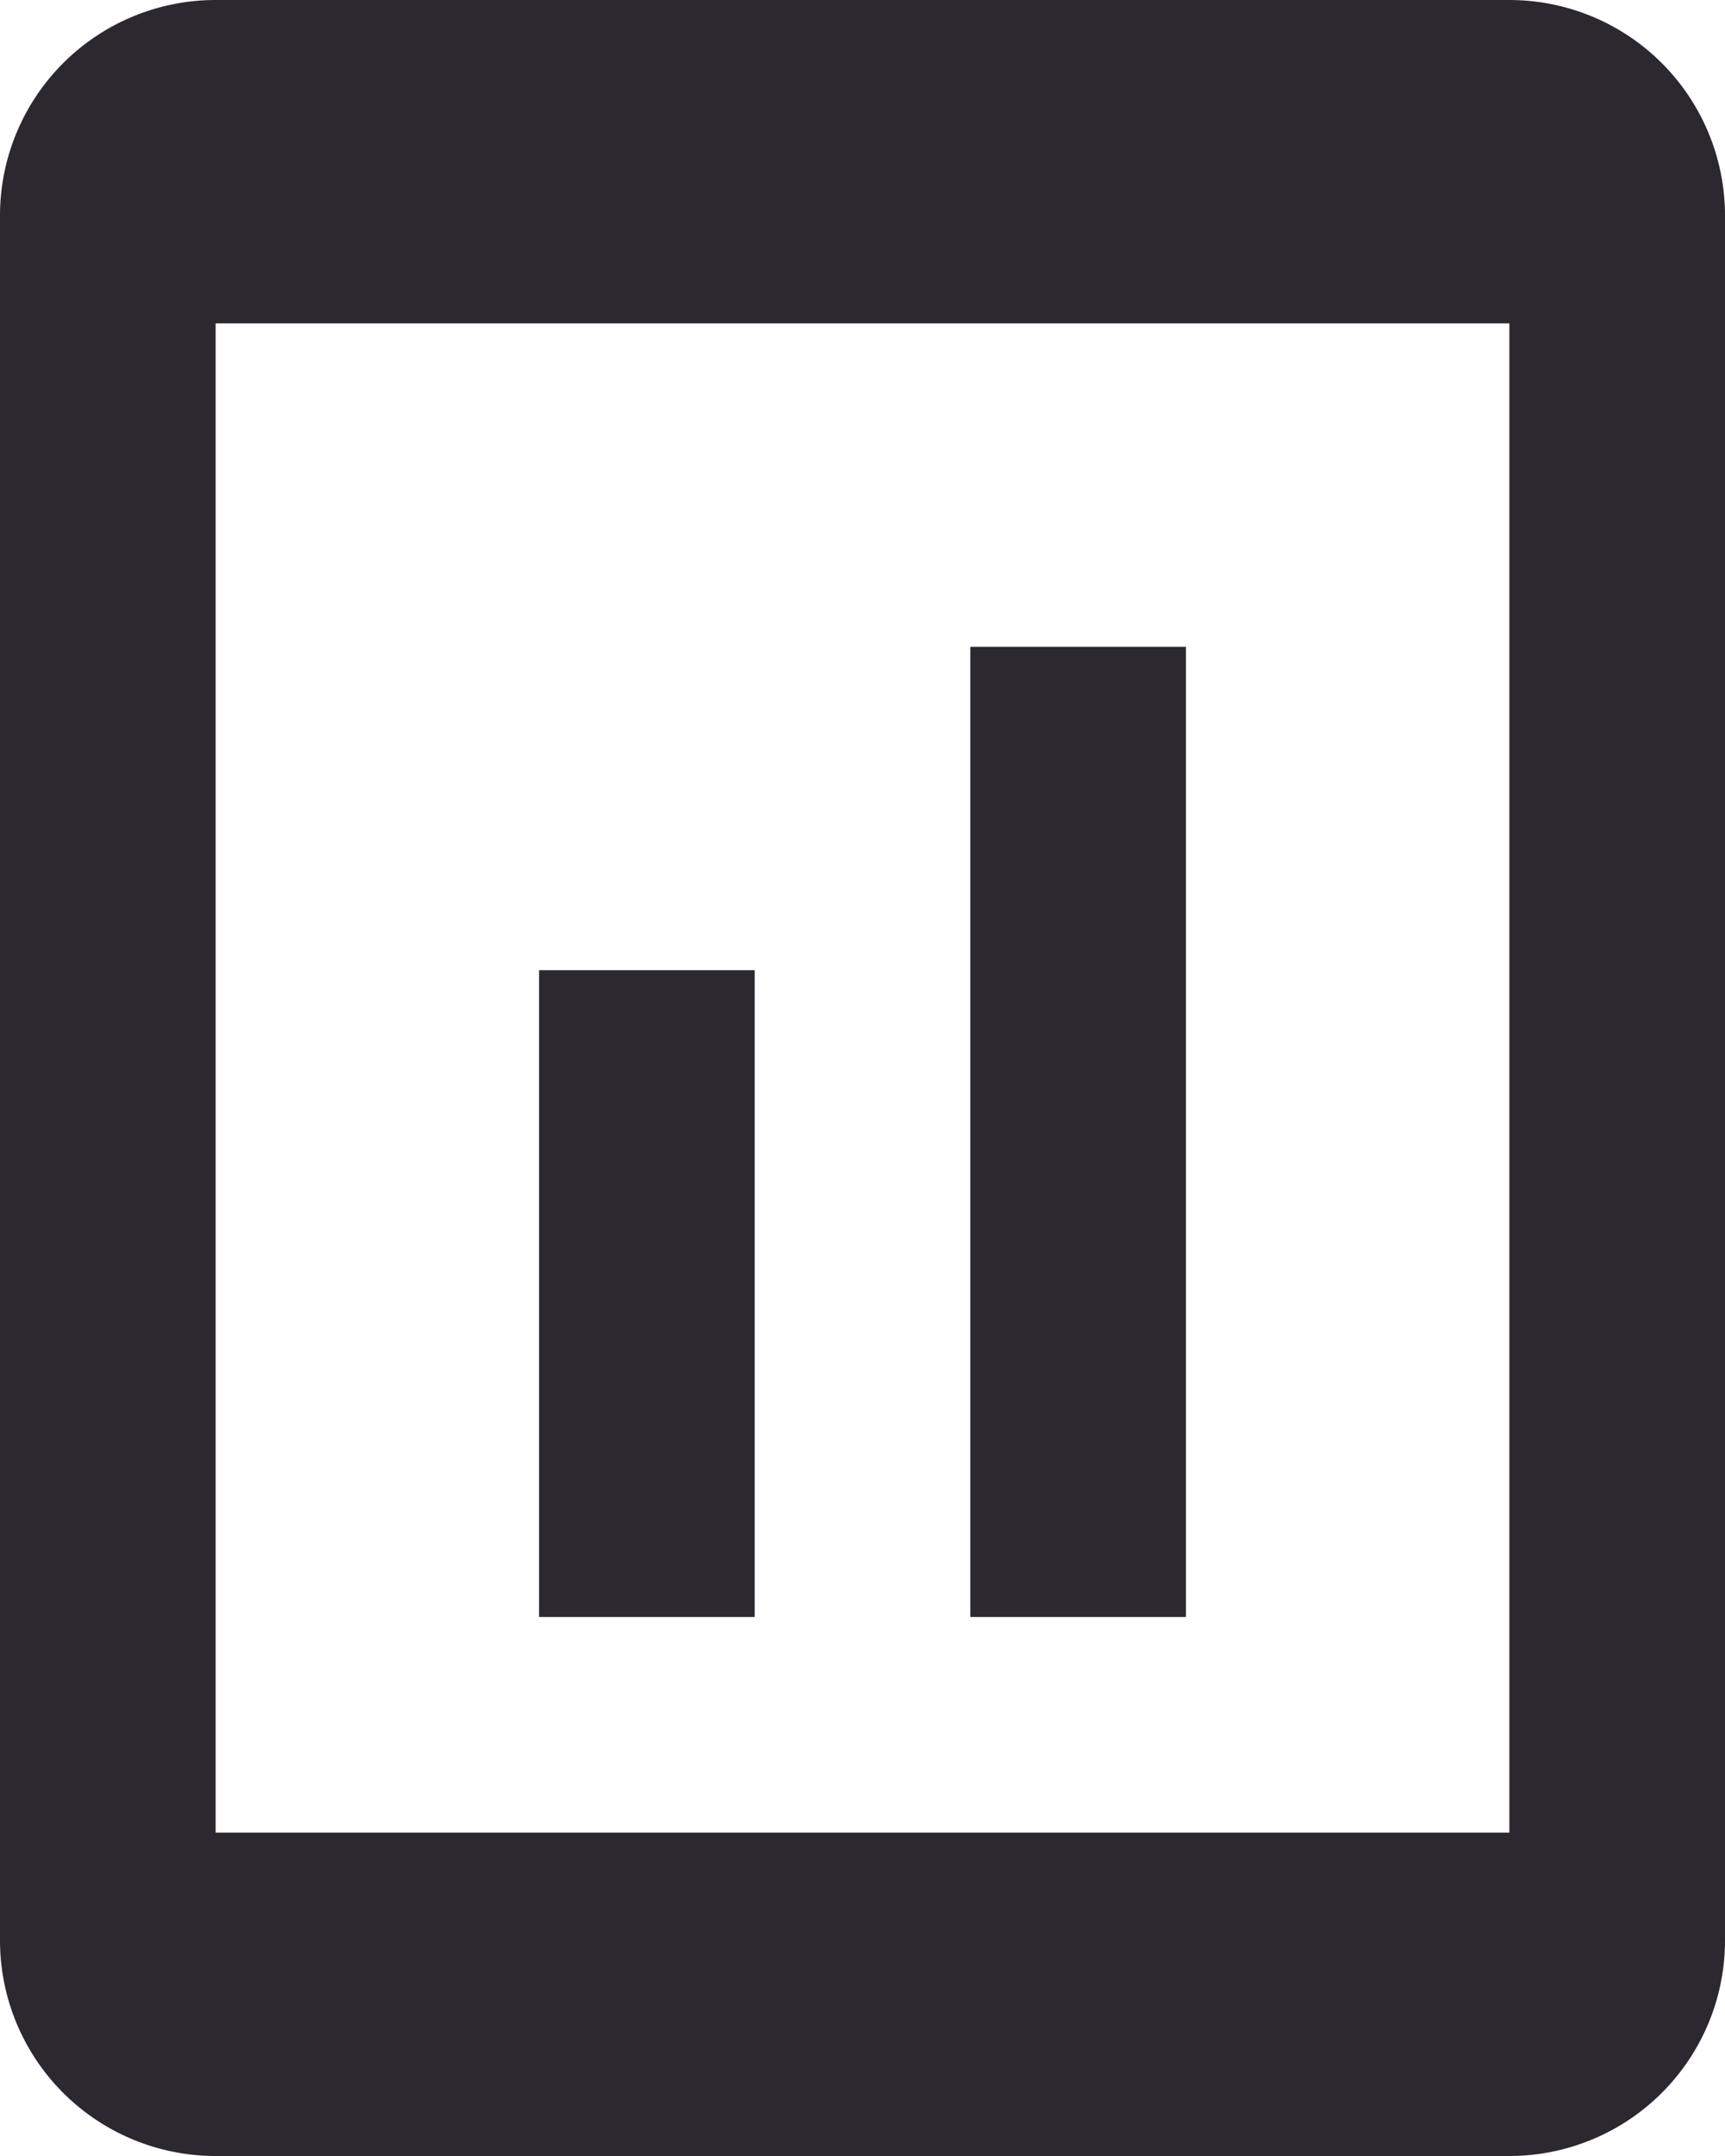 <svg xmlns="http://www.w3.org/2000/svg" viewBox="0 0 25.6 32"><defs><style>.cls-1{fill:#2c2830;}</style></defs><title>infotech</title><g id="Layer_2" data-name="Layer 2"><g id="Layer_1-2" data-name="Layer 1"><g id="infotech"><path class="cls-1" d="M22.4,0H3.2A3.2,3.2,0,0,0,0,3.2V28.8A3.2,3.2,0,0,0,3.2,32H22.4a3.2,3.2,0,0,0,3.2-3.2V3.2A3.2,3.2,0,0,0,22.4,0Zm0,27.2H3.2V4.8H22.4Z"/><rect class="cls-1" x="8" y="14.4" width="3.2" height="9.6"/><rect class="cls-1" x="14.4" y="9.6" width="3.2" height="14.4"/></g></g></g></svg>